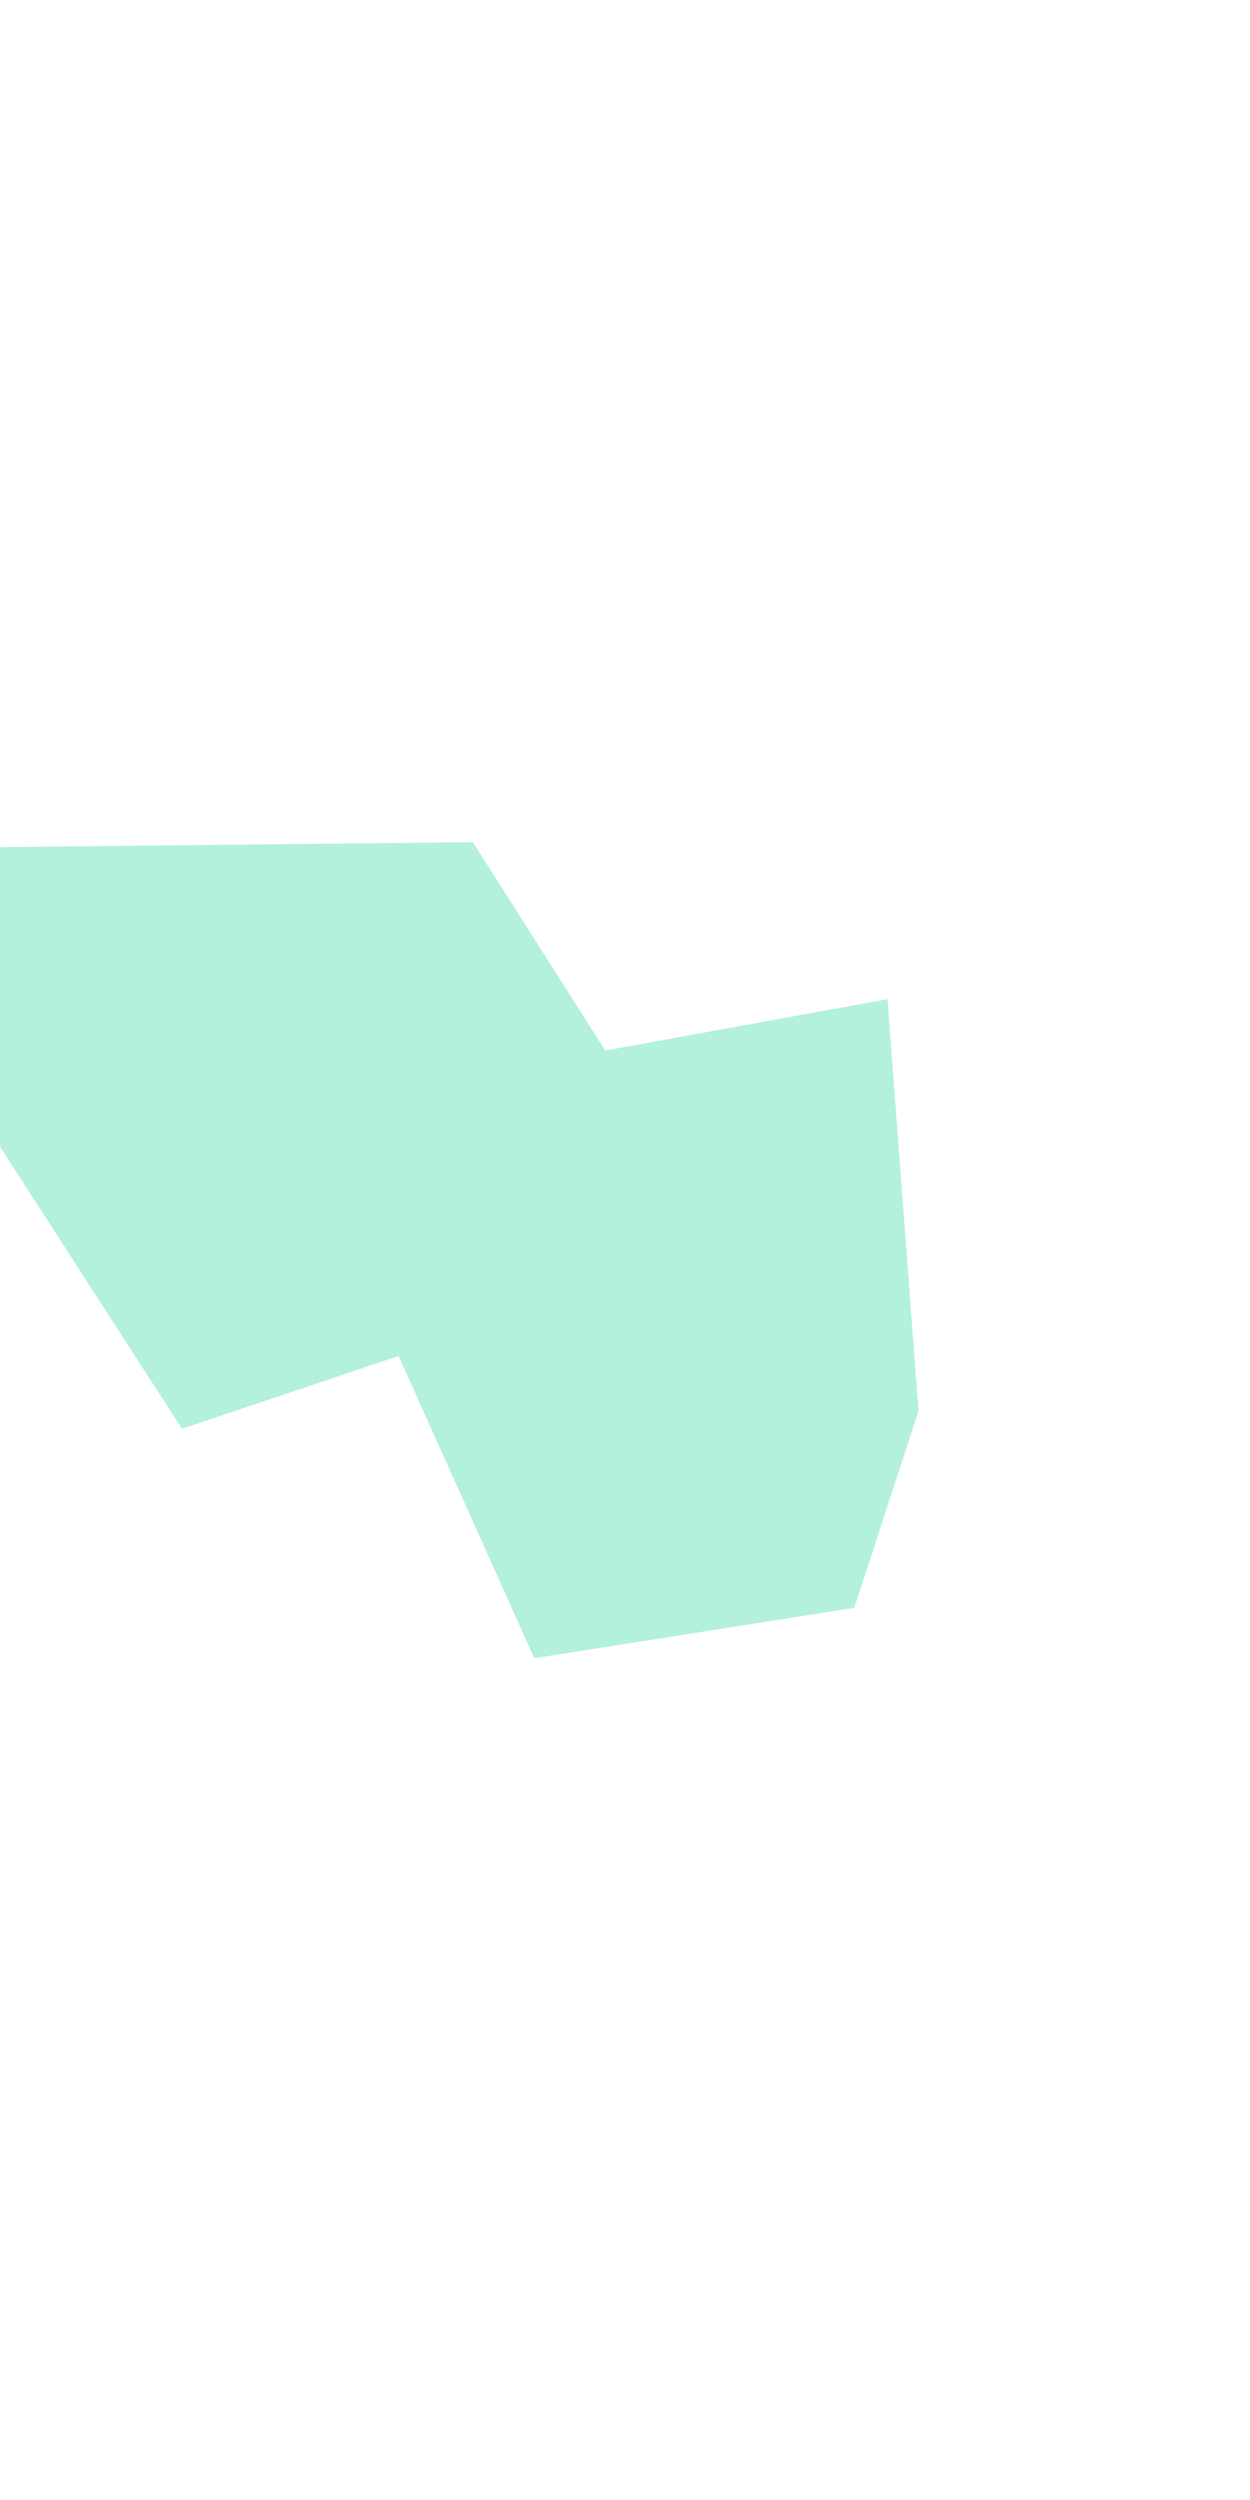 <svg width="200" height="400" viewBox="0 0 375 593" fill="none" xmlns="http://www.w3.org/2000/svg">
<g opacity="0.4" filter="url(#filter0_f_56_2418)">
<path d="M266.255 221.259L275.554 344.793L256.282 403.843L160.292 418.975L119.585 328.299L54.594 350.132L-9.336 251.04L-15 175.796L141.863 174.153L181.58 236.668L266.255 221.259Z" fill="#43D9AD"/>
</g>
<defs>
<filter id="filter0_f_56_2418" x="-189" y="0.153" width="638.554" height="592.822" filterUnits="userSpaceOnUse" color-interpolation-filters="sRGB">
<feFlood flood-opacity="0" result="BackgroundImageFix"/>
<feBlend mode="normal" in="SourceGraphic" in2="BackgroundImageFix" result="shape"/>
<feGaussianBlur stdDeviation="87" result="effect1_foregroundBlur_56_2418"/>
</filter>
</defs>
</svg>
